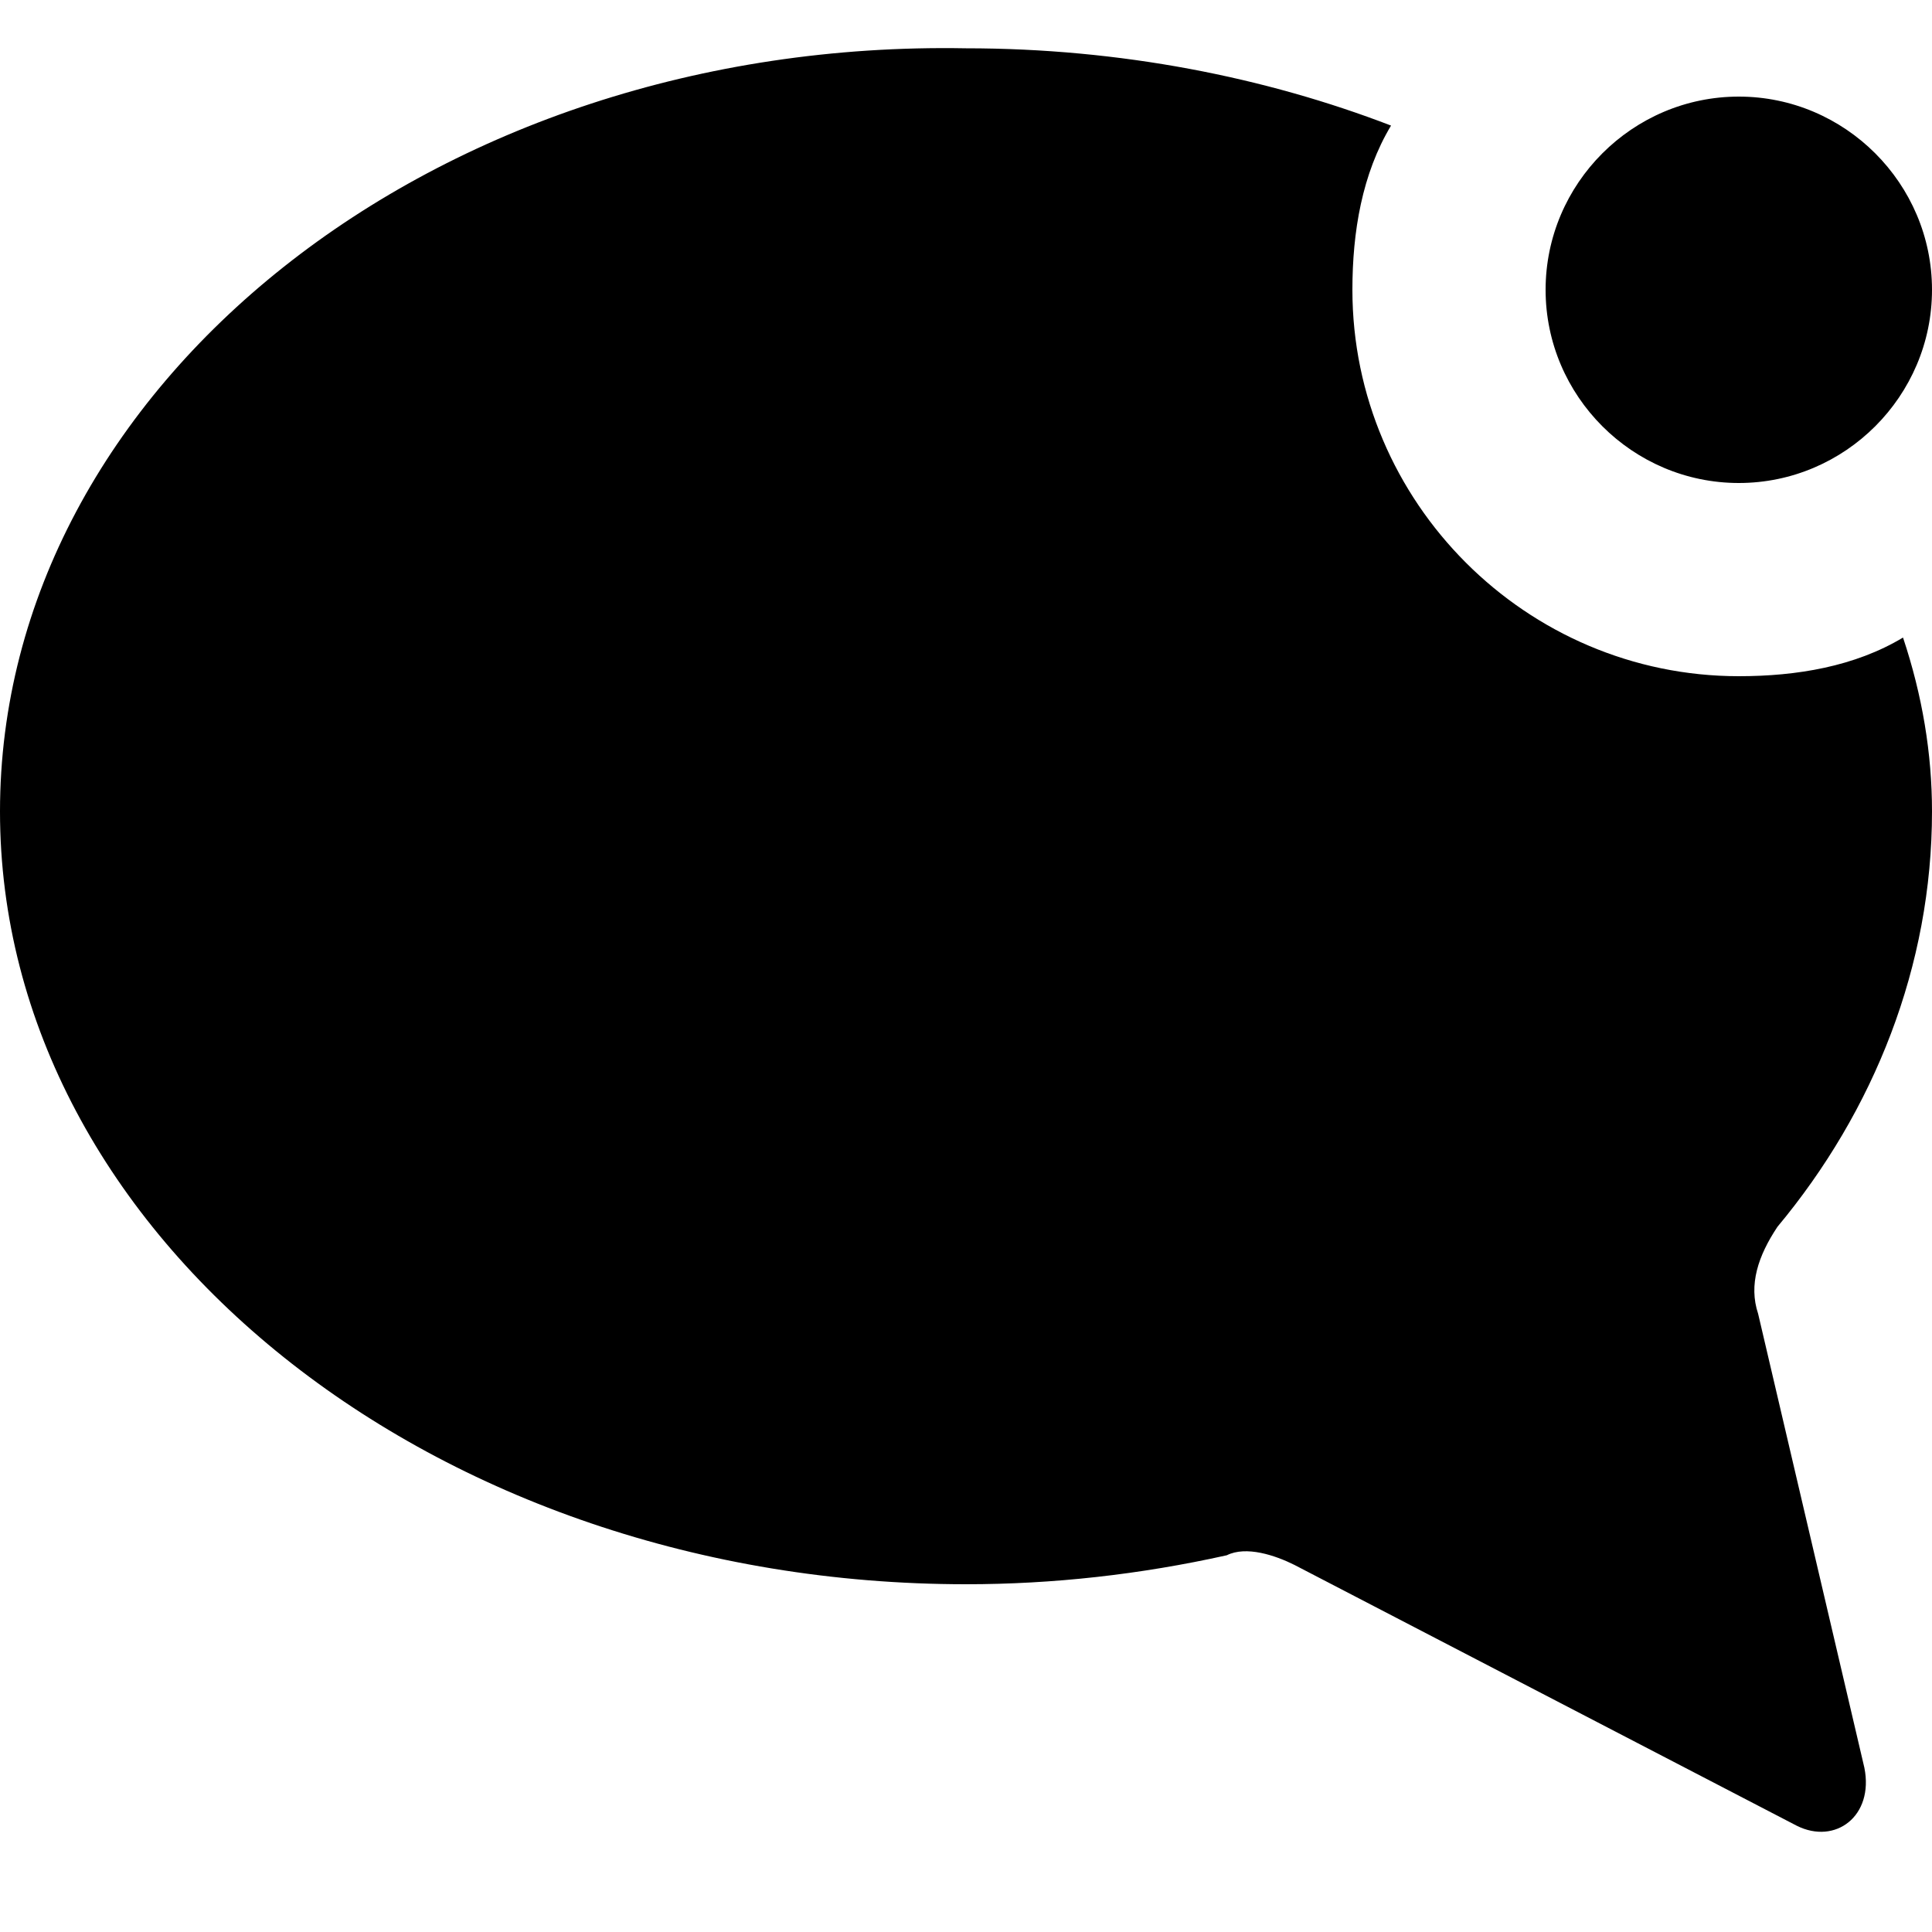 <?xml version="1.0" encoding="utf-8"?>
<!-- Generator: Adobe Illustrator 27.9.0, SVG Export Plug-In . SVG Version: 6.00 Build 0)  -->
<svg version="1.1" id="Layer_1" xmlns="http://www.w3.org/2000/svg" xmlns:xlink="http://www.w3.org/1999/xlink" x="0px" y="0px"
	 viewBox="0 0 20 20" style="enable-background:new 0 0 20 20;" xml:space="preserve">
<style type="text/css">
	.st0{fill-rule:evenodd;clip-rule:evenodd;}
</style>
<path class="st0" d="M14,3c0-0.6,0.1-1.2,0.4-1.7c-1.3-0.5-2.8-0.8-4.4-0.8C4.5,0.4,0,4,0,8.4c0,4.4,4.5,8,10,8
	c0.9,0,1.8-0.1,2.7-0.3c0.2-0.1,0.5,0,0.7,0.1l5.2,2.7c0.4,0.2,0.8-0.1,0.7-0.6l-1.1-4.7c-0.1-0.3,0-0.6,0.2-0.9
	c1-1.2,1.6-2.7,1.6-4.3c0-0.6-0.1-1.2-0.3-1.8C19.2,6.9,18.6,7,18,7C15.8,7,14,5.2,14,3z M18,5c1.1,0,2-0.9,2-2s-0.9-2-2-2
	s-2,0.9-2,2S16.9,5,18,5z"/>
</svg>
